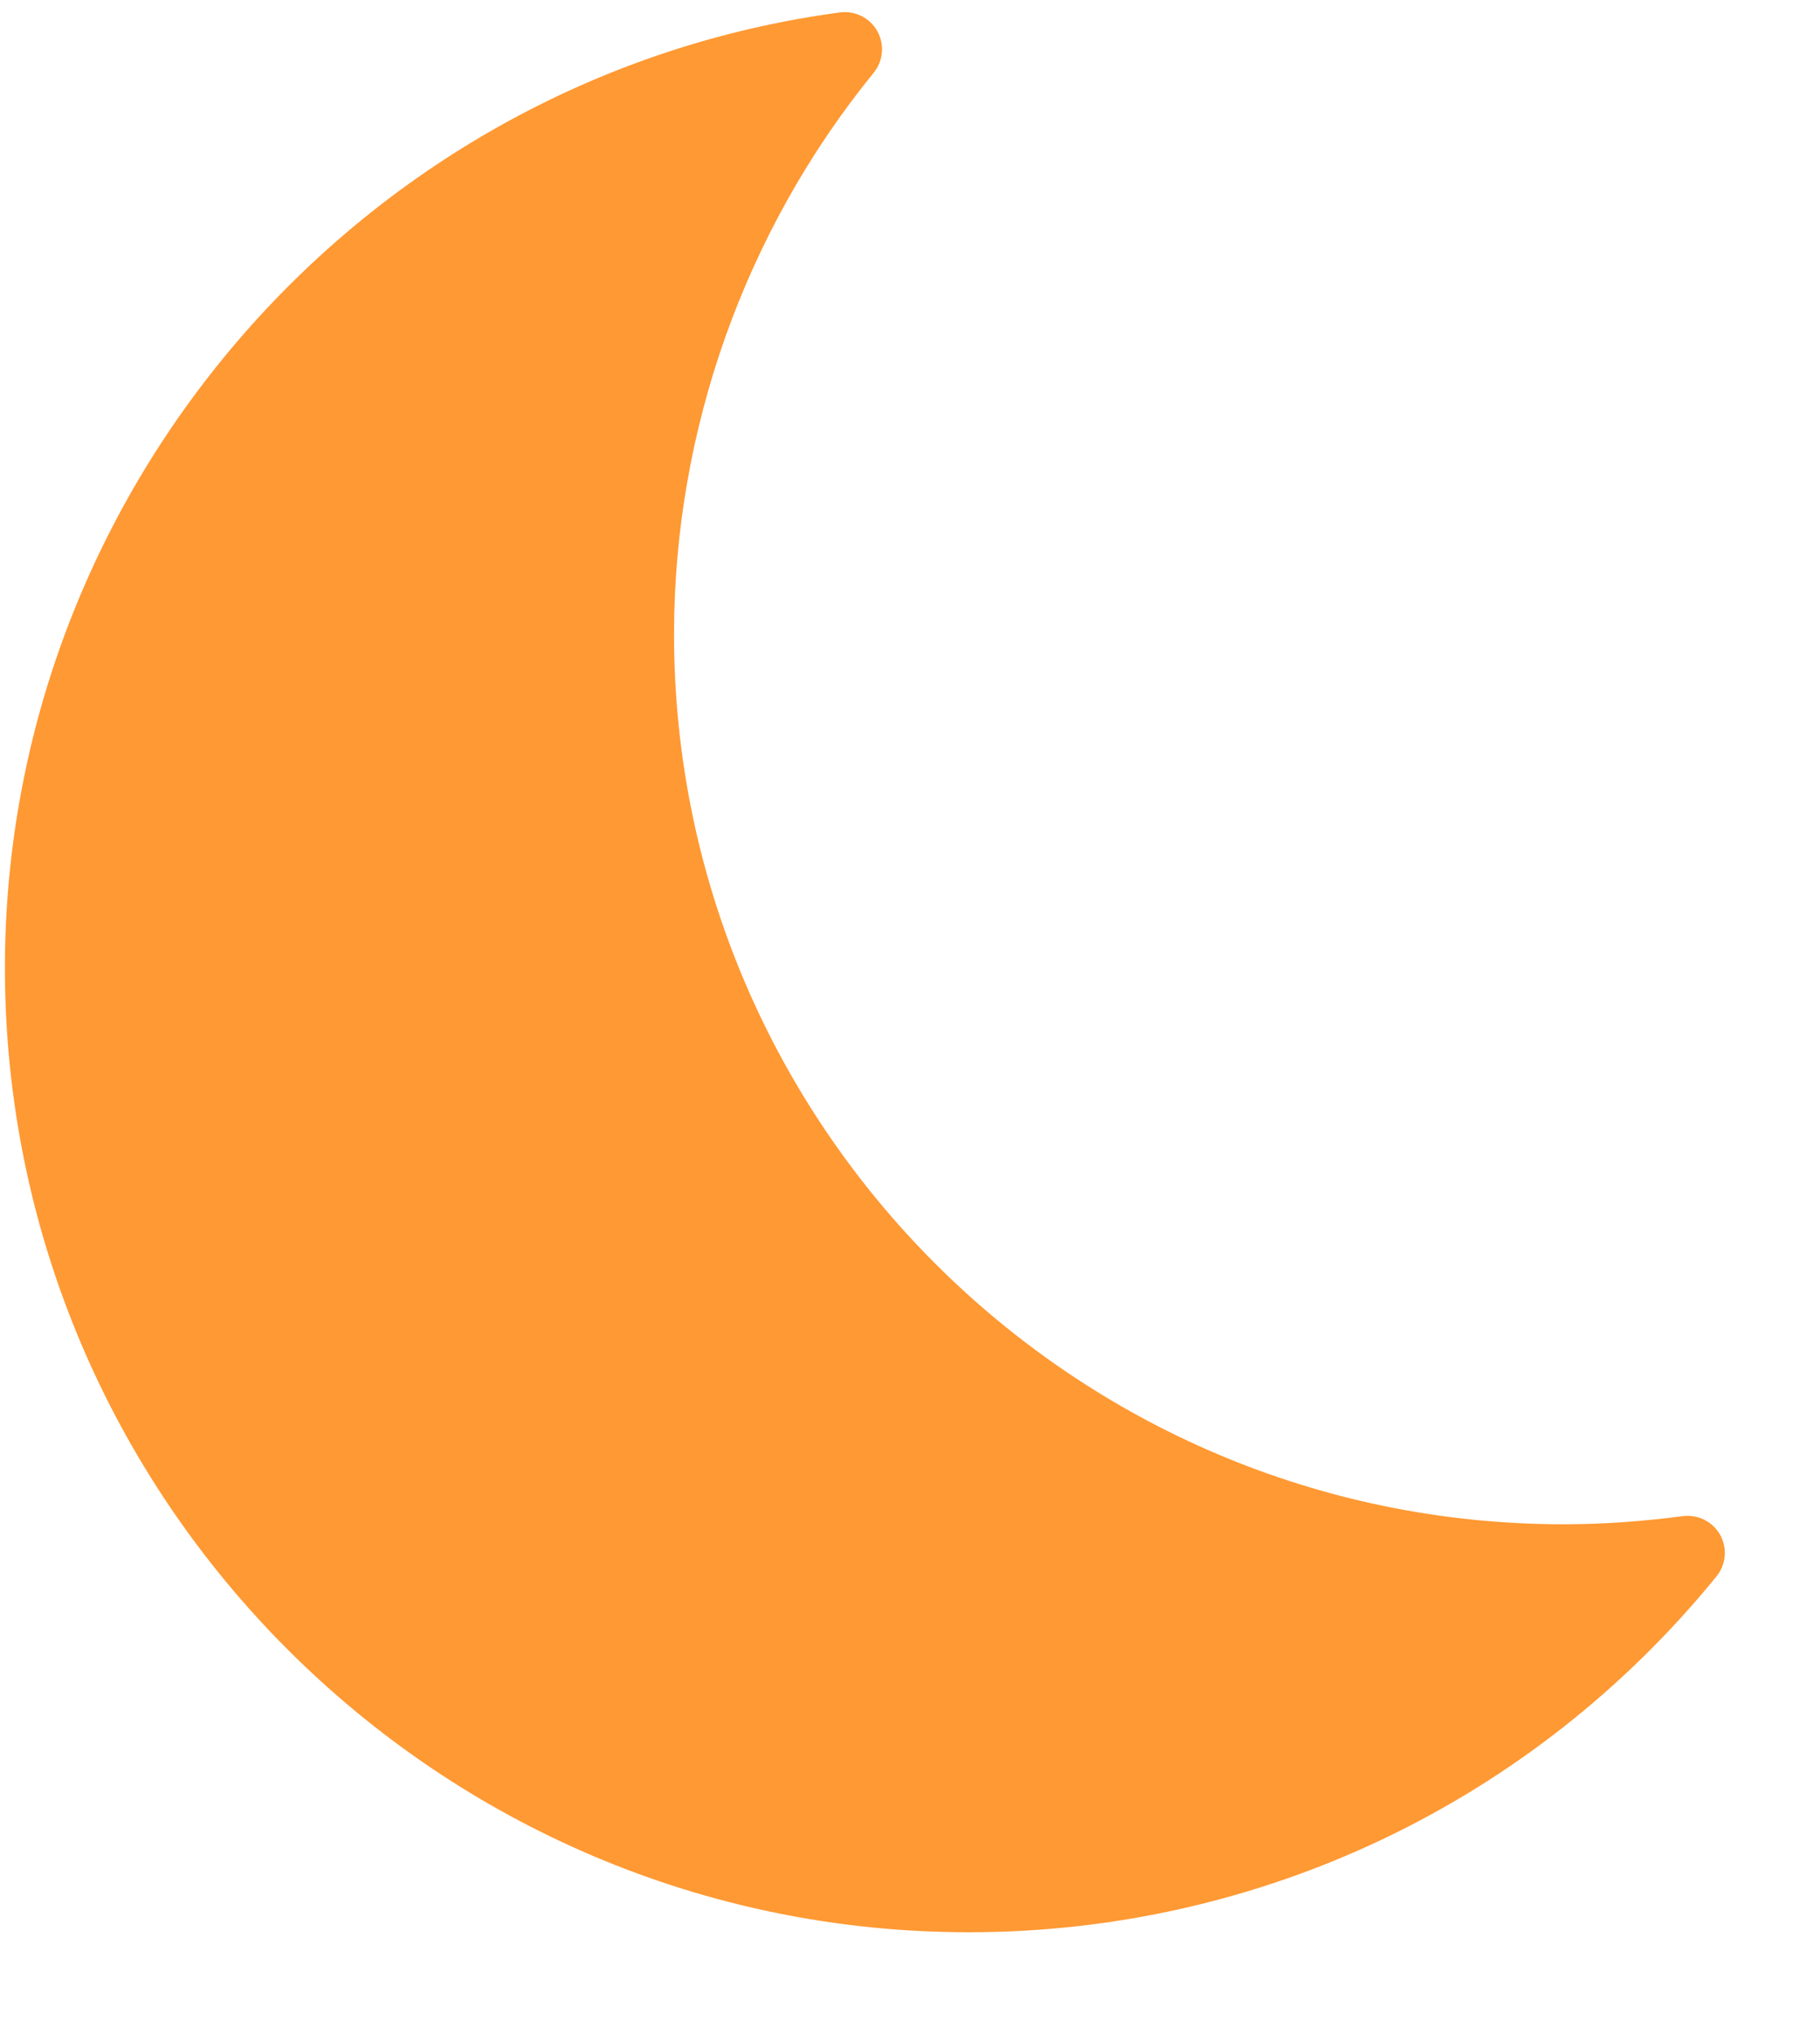 <svg width="17" height="19" viewBox="0 0 17 19" fill="none" xmlns="http://www.w3.org/2000/svg">
<path fill-rule="evenodd" clip-rule="evenodd" d="M16.067 14.329C15.997 14.205 15.859 14.137 15.718 14.155C15.341 14.205 14.966 14.231 14.606 14.231C10.024 14.231 6.296 10.503 6.296 5.922C6.296 4.016 6.959 2.155 8.161 0.679C8.251 0.568 8.264 0.414 8.194 0.29C8.125 0.166 7.986 0.098 7.846 0.116C3.4 0.711 0.046 4.546 0.046 9.037C0.046 14.001 4.086 18.04 9.049 18.04C11.769 18.04 14.314 16.829 16.033 14.718C16.123 14.607 16.136 14.453 16.067 14.329Z" fill="#FF9933"/>
</svg>

